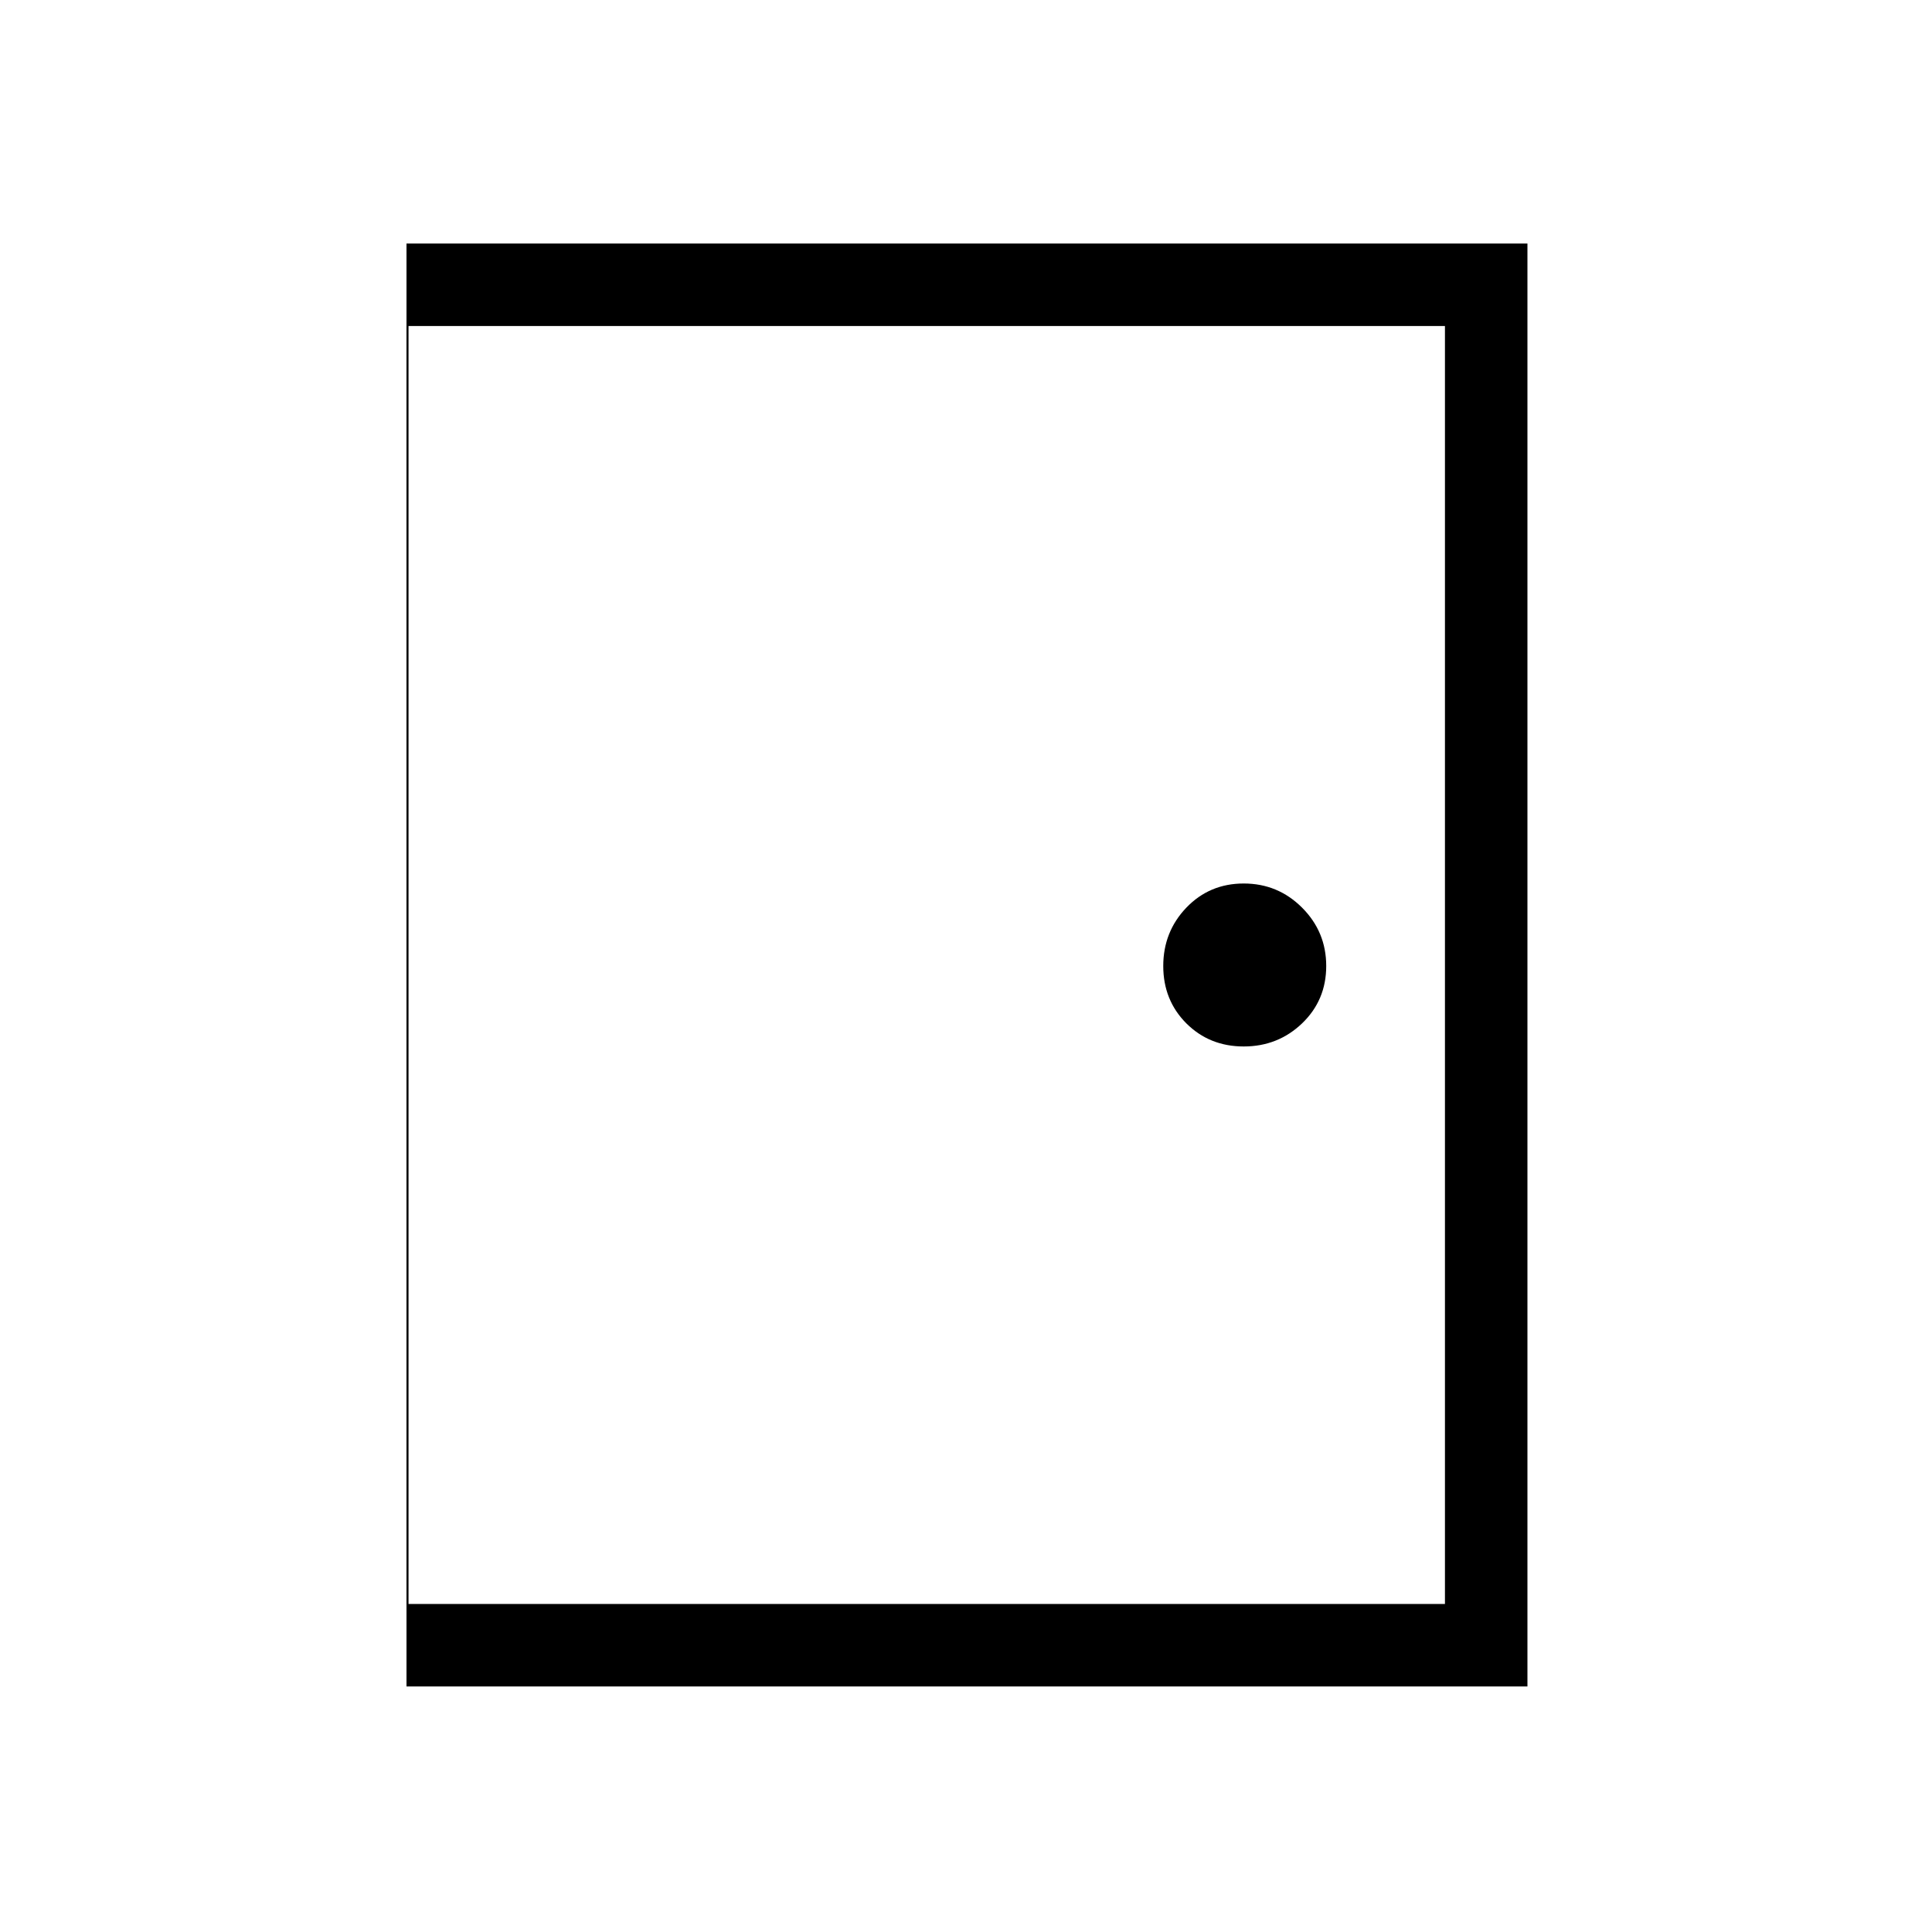 <svg xmlns="http://www.w3.org/2000/svg" height="20" width="20"><path d="M4.208 17.458V2.521h11.604v14.937Zm.854-.854h9.896V3.375H5.062Zm7.813-5.771q.354 0 .604-.239.25-.24.25-.594t-.25-.604q-.25-.25-.604-.25t-.594.25q-.239.25-.239.604t.239.594q.24.239.594.239Zm-8.646 5.771h.833V3.375h-.833Z"/></svg>
